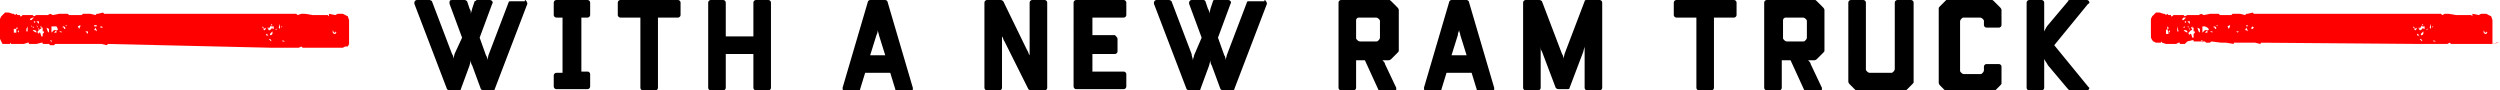 <svg xmlns="http://www.w3.org/2000/svg" width="199.1" height="7.2"><style>.st0{fill:red}</style><path class="st0" d="M.8 1.3zM.9 3zm.2-.3zm0-1.3v.1-.1zm.1.4V2v-.2zm0 .2zm.1.3h-.2V2.6h.2V2.3h.1v-.1h-.1v.1zm.2-.5zm0 .8v-.2l-.1.1.1.1zm.2.1h-.1.1zm.4.5zm0-.9v.2h.1v-.4l-.1.2zm.3-.5l-.1.2.1-.2zm.2-.4l-.2.1v.1h.1l.2-.2h-.1zm-.1.6v.1l.1.1h.1v-.1l-.1.1-.1-.2zm.3-.2v-.1h-.1v.1h.1zm.1.8v-.1l-.1-.1h-.2l.1.1.2.1zm0-1.1v.4-.4zm.1.7v-.1L2.9 2l.1.2.1.2v-.1L3 2.2zm.1-.7l-.1.1.1-.1zm0 .2h-.2l.1.1.1.1v-.2zm.2.6zm0-.9zm.1.7zm-.1 0h-.1l.1.2h-.1l-.2.2v.1l.1.1v-.1h.1l.1.3h.1v-.2l.1-.1v-.1h-.1V2.2h-.1v-.1zm.2.2zm0-.1zm.3-.2v.3V2zm0 .9zm.1-.6l-.2-.1.1.3.1.1v-.3zm0 .6zm0-1.1v.1-.1zm.2.3zm0 .7zm-.1.4l.1.2v-.2H4zm.3-.6h.2v-.2l-.2.2zm-.2-.5v.5l.2-.2H4.6v-.1l-.1-.2h-.4zm.8.2zm0 .3v-.1h-.2l.2.1zm.2.2zm0-.2v-.2.2zm0 .8zm.1-1.2l-.1-.1H5v.1h.1v.1h.1v-.1zm.1-.2h-.1l.1.1V2zm.1.2v.1-.1zm.1 0zm.7 1v.1-.1zM6.4 2l-.2.1.1.2.1-.2V2zm.2 0l.1.2-.1-.2zm.2.1zm.2.4h-.2l.2.2v-.2zm.3.7zm.1-1.1zm.1.6l.1-.1-.1.1zm.1-.5l-.1.2h.1l.1.1v-.1l-.1-.2zm.1-.1V2h-.2v.1h.2zm.1.1zm.4 0l-.1-.1H8v.1h.2zm.1.3zm0-.4zm.1.4zm.2-.5zm12.5-.7zm.3 1.5v.1-.1zm.2-.4zm0 .9v-.1l-.1-.1h-.1l.2.2zm.1-.8l-.1.1-.1.1v.1h.1l.1-.1v-.2zm0 .2zm-1.5-.3H20h.2zm.2.6zm.1-.1h-.1.1zm0-.5v.2-.2zm0-.2zm.4-.1v.1l.1.1v-.1l-.1-.1zm.1.3zm.2-.2l-.2.1v.1h.1l.1-.2zm.2.7l-.1-.1v-.1h-.1v.1l.2.1zm0-.6v-.1h-.1l.1.2h.1l.1-.1.1-.1v.1h.1v-.2l-.1-.1h-.1l-.2.3zm.2-.4v.2h.2l-.2-.2zm.2-.3v.1-.1zm.2-.1zm.1.8H22l-.1.1.2-.1zm.1-.1l.1.1v-.4l-.1.3zm.3-.1h-.1v.1l.1-.1zm.1.1v.1-.1zm-.1 1v.1h.2l-.2-.1zm.3-1l.1-.1-.1.1zm.4.1l-.1.1.1-.1zm0 .3v.2-.2zm.2 0zm.1-.3v.2-.2zm.1.2h-.1.1zm0 .3v-.1.1zm.3-1.5zm-.1.7l.1.1-.1-.1zm.2.2v.1-.1zm.2-.3h-.1.1zm0-.2zm1.7.1zm0 .9l-.1.5.1-.5zm.1-.5v.2-.2zm-.1.2l.1.1-.1-.1zm.9-.2zm-.3.2v.2l.1.1h.1l.1-.1-.1-.1v.1h-.1l-.1-.2zm.2.5zm.3-1zm.2 1.5zM0 2.6V1.5l.1-.2.2-.2.1-.1h.3l.3.1h.1l.1.1.1-.1.1.1h.2v.1h.1l.1-.1h.8l.1.1.2-.1H3.8l.2-.1.2.1.5-.1h.7l.1.1h1l.1-.1h.6l.4.1.1-.1h.1l.4-.1.1.1h13-1H22v.2-.2h1.6l.1.1.3-.1H24.3l.6.1H26.1l.1.1v-.2l.5.1.2-.1h.4l.2.1.2.1.1.3V3.5l-.1.2h-.2l-.2.1H24.1l-.1-.1-.2.1H21.5l-.2-.1H20.6h1.3-.2l-.2.1-12.9-.3-.1.1-.4-.1H6.4v-.1.1h-2l-.1.1H4l-.1-.1h-.5v-.1h-.1l-.4.1H2.3v-.1h-.1l-.3.1h-1l-.1-.1v.1H.2l-.1-.2-.1-.2v-.5zM172.1 1.3zm.1 1.7zm.2-.3zm0-1.3v.1-.1zm.1.4V2v-.2zm0 .2zm.1.3l-.1.1V2.7h.2v-.1l-.1-.3h.1v-.1l-.1-.1v.2zm.2-.5zm0 .8v-.2l-.1.1.1.1zm.2.1h-.1.1zm.4.5zm0-.9v.2h.1l-.1-.4v.2zm.3-.5l-.1.2.1-.2zm.2-.4l-.1.1v.1h.1l.2-.2h-.2zm-.1.6v.1l.1.1h.1v-.1l-.2.1V2zm.3-.2v-.1h-.1v.1h.1zm.1.8v-.1l-.1-.1h-.2l.1.1.2.1zm0-1.1v.4-.4zm.1.7v-.1h-.1l.1.1.1.2v-.1l-.1-.1zm.1-.7l-.1.1.1-.1zm0 .2h-.2l.1.1.1.1v-.2zm.1.6zm.1-.9zm.1.7zm-.1 0l-.1.1.1.2h-.1l-.2.2v.1l.1.1v-.1h.1l.1.3h.1v-.3l.1-.1v-.1h-.1V2.2h-.1v-.1zm.2.2zm0-.1zm.3-.2v.3V2zm0 .9zm.1-.6l-.2-.1.1.3.1.1v-.3zm0 .6zm0-1.1v.1-.1zm.2.3zm0 .7zm-.1.4l.1.2v-.2h-.1zm.3-.6h.2v-.2l-.2.2zm-.2-.5v.5l.2-.2H175.9v-.1l-.1-.1-.2-.1h-.2zm.8.2zm0 .3v-.1h-.2l.2.1zm.2.2zm0-.2v-.2.2zm0 .8zm.1-1.2l-.1-.1h-.1v.1h.1v.1h.1v-.1zm.1-.2h-.1l.1.1V2zm.1.2l-.1.1.1-.1zm.1 0zm.7 1v.1-.1zm.1-1.2l-.2.1.1.2.1-.2V2zm.3 0l.1.2-.1-.2zm.2.1zm.2.4h-.2l.1.1.1-.1zm.3.7zm.1-1.1zm.1.6l.1-.1-.1.1zm.1-.5l-.1.2h.1l.1.1v-.1l-.1-.2zm.1-.1V2h-.1v.1h.1zm.1.1zm.4 0l-.1-.1-.1.1v.1h.1l.1-.1zm.1.3zm0-.4zm.1.4zm.2-.5zm12.5-.7zm.3 1.5v.1-.1zm.2-.4zm0 .9v-.1l-.1-.1h-.1l.2.2zm.1-.8l-.1.1-.1.1v.1h.1l.1-.1v-.2zm0 .2zm-1.5-.3h-.2.2zm.2.6zm.1-.1h-.1.1zm0-.5v.2-.2zm0-.2zm.4-.1v.1l.1.1v-.1l-.1-.1zm.1.3zm.2-.2l-.2.1v.1h.1l.1-.2zm.2.7l-.1-.1v-.1h-.1v.1l.2.1zm0-.6v-.1h-.1l.1.2h.1l.1-.1.1-.1v.1h.1v-.2L193 2h-.1l-.2.3zm.2-.4v.2h.2l-.2-.2zm.2-.3v.1-.1zm.2-.1zm.1.8h-.1l-.1.1.2-.1zm.1-.1l.1.1v-.4l-.1.3zm.3-.1h-.1v.1l.1-.1zm.1.1v.1-.1zm-.1 1v.1h.2l-.2-.1zm.3-1l.1-.1-.1.1zm.4.1l-.1.1.1-.1zm0 .3v.2-.2zm.2 0zm.1-.3v.2-.2zm.1.2h-.1.1zm0 .3v-.1.1zm.3-1.5zm-.1.7l.1.1-.1-.1zm.2.2v.1-.1zm.2-.3h-.1.1zm0-.2zm1.7.1zm0 .9l-.1.5.1-.5zm.1-.5v.2-.2zm-.1.2l.1.1-.1-.1zm.9-.2zm-.3.2v.2l.1.1h.1l.1-.1-.1-.1v.1h-.1l-.1-.2zm.2.5zm.3-1zm.2 1.5zm-27.2-.8V1.5l.1-.2.2-.2.1-.1h.3l.3.1h.1l.1.1.1-.1.1.1h.2v.1h.1l.1-.1h.8l.1.1.2-.1H175.1l.2-.1.2.1.5-.1h.7l.1.1h.9l.1-.1h.6l.4.1.1-.1h.1l.4-.1.1.1h13-1 1.7v.2-.2h1.2l.1.1.2-.1H195l.6.1H196.8l.1.1v-.2l.5.1.2-.1h.4l.2.1.2.1.1.3V3.5l.5-.1h-.2l-.2.1h-3.4l-.1-.1-.2.1H192.6l-.2-.1H191.7h1.3-.2l-.2.1-12.5-.1-.1.1-.4-.1H177.9v.1l-.6-.1h-.4l-.8-.1-.1.1h-.3l-.1-.1H174.7v-.1h-.1l-.4.1-.2.2h-.4v-.1h-.1l-.2.1H172.5l-.3-.1-.1-.1v.1h-.4l-.2-.1-.1-.1-.1-.2v-.4z"/><path d="M41.8 0c.1 0 .2.2.2.3l-2.6 6.8c0 .1-.1.1-.2.1h-.7c-.1 0-.2-.1-.2-.1l-.7-1.9c-.1-.1-.1-.3-.1-.4 0 .1-.1.3-.1.4l-.7 1.9c0 .1-.1.1-.2.1h-.7c-.1 0-.2-.1-.2-.1L33 .3V.2c0-.1.1-.2.2-.2h1c.1 0 .2.1.2.1L36 4.3c.1.1.1.3.1.4 0-.1.1-.3.1-.4l.6-1.3-1-2.7V.2c0-.1 0-.2.2-.2h1c.1 0 .2.1.2.1l.2.6c.1.1.1.3.1.4 0-.1.1-.3.1-.4l.2-.6c.1 0 .1-.1.2-.1h1c.2 0 .3.2.2.3l-1 2.7.5 1.4c.1.1.1.3.1.4 0-.1.1-.3.1-.4L40.5.2c0-.1.1-.1.2-.1h1.1zM46.8 0c.1 0 .2.1.2.2v1c0 .1-.1.2-.2.2h-.5v4.3h.5c.1 0 .2.1.2.2v1c0 .1-.1.2-.2.2h-2.5c-.1 0-.2-.1-.2-.2V6c0-.1.1-.2.2-.2h.5V1.4h-.5c-.1 0-.2-.1-.2-.2v-1c0-.1.1-.2.2-.2h2.5zM54 0c.1 0 .2.1.2.2v1c0 .1-.1.2-.2.2h-1.6V7c0 .1-.1.2-.2.2h-1c-.1 0-.2-.1-.2-.2V1.4h-1.6c-.1 0-.2-.1-.2-.2v-1c0-.1.1-.2.2-.2H54zM61.2 0c.1 0 .2.1.2.2V7c0 .1-.1.2-.2.2h-1c-.1 0-.2-.1-.2-.2V4.3h-2.2V7c0 .1-.1.2-.2.2h-1c-.1 0-.2-.1-.2-.2V.2c0-.1.1-.2.2-.2h1c.1 0 .2.1.2.2v2.7H60V.2c0-.1.1-.2.2-.2h1zM70.5 0c.1 0 .2.1.2.2l2 6.8v.1c0 .1-.1.2-.2.2h-1c-.1 0-.2-.1-.2-.2l-.4-1.3h-2l-.4 1.3c0 .1-.1.2-.2.2h-1c-.1 0-.2-.1-.2-.3l2-6.8c0-.1.1-.2.2-.2h1.2zm-.7 2.8l-.5 1.6h1.2L70 2.8c0-.1-.1-.3-.1-.4 0 .1 0 .2-.1.4zM83.2 0c.1 0 .2.1.2.2V7c0 .1-.1.2-.2.2h-1.1c-.1 0-.2-.1-.2-.1L80 3.3c-.1-.1-.1-.3-.2-.4V7c0 .1-.1.2-.2.2h-1c-.1 0-.2-.1-.2-.2V.2c0-.1.1-.2.2-.2h1.1c.1 0 .2.1.2.1L81.8 4c.1.1.1.3.2.4V.2c0-.1.1-.2.2-.2h1zM89.5 0c.1 0 .2.1.2.2v1c0 .1-.1.2-.2.2H87v1.4h1.8c.1.1.2.2.2.3v1c0 .1-.1.2-.2.2H87v1.4h2.5c.1 0 .2.1.2.2v1c0 .1-.1.2-.2.2h-3.8c-.1 0-.2-.1-.2-.2V.2c0-.1.1-.2.2-.2h3.8zM100.7 0c.1 0 .2.2.2.3l-2.6 6.8c0 .1-.1.1-.2.1h-.7c-.1 0-.2-.1-.2-.1l-.7-1.9c-.1-.1-.1-.3-.1-.4 0 .1-.1.3-.1.4l-.7 1.9c0 .1-.1.1-.2.1h-.7c-.1 0-.2-.1-.2-.1L91.9.3V.2c0-.1.1-.2.2-.2h1c.1 0 .2.1.2.1l1.6 4.2c0 .2.1.3.1.5 0-.1.1-.3.1-.4l.6-1.4-1-2.7V.2c0-.1.1-.2.2-.2h1l.1.1.2.6c.1.1.1.3.1.4 0-.1.1-.3.1-.4l.2-.6c0-.1.1-.1.2-.1h1c.2 0 .3.2.2.3L97 3l.5 1.4c.1.1.1.3.1.4 0-.1.1-.3.1-.4L99.3.2c0-.1.1-.1.2-.1h1.2zM110.6 0c.1 0 .1 0 .2.1l.5.5s.1.1.1.2V4c0 .1 0 .1-.1.2l-.5.5s-.1.1-.2.1h-.5c.1.1.2.2.2.3l.9 1.9v.1c0 .1-.1.2-.2.2h-1c-.1 0-.2-.1-.2-.1l-1.1-2.4h-.7V7c0 .1-.1.2-.2.2h-1c-.1 0-.2-.1-.2-.2V.2c0-.1.1-.2.2-.2h3.8zm-2.4 1.4c-.1 0-.2.1-.2.2V3c0 .1 0 .1.1.2 0 0 .1.1.2.1h1.3c.1 0 .1 0 .2-.1 0 0 .1-.1.1-.2V1.7c0-.1 0-.1-.1-.2 0 0-.1-.1-.2-.1h-1.4zM116.8 0c.1 0 .2.1.2.2l2 6.8v.1c0 .1-.1.2-.2.2h-1c-.1 0-.2-.1-.2-.2l-.4-1.3h-2l-.4 1.3c0 .1-.1.2-.2.2h-1c-.1 0-.2-.1-.2-.3l2-6.8c0-.1.1-.2.2-.2h1.2zm-.7 2.8l-.5 1.6h1.2l-.5-1.6c0-.1-.1-.3-.1-.4 0 .1-.1.2-.1.4zM127.4 0c.1 0 .2.1.2.2V7c0 .1-.1.2-.2.2h-1c-.1 0-.2-.1-.2-.2V3.7c0 .1-.1.3-.1.4L125 7c0 .1-.1.1-.2.1h-.7c-.1 0-.2-.1-.2-.1l-1.1-2.9c-.1-.1-.1-.3-.1-.4V7c0 .1-.1.2-.2.2h-1c-.1 0-.2-.1-.2-.2V.2c0-.1.1-.2.2-.2h1.1c.1 0 .2.1.2.1l1.6 4.2c.1.1.1.3.1.4 0-.1.1-.3.1-.4l1.6-4.2c0-.1.1-.1.2-.1h1zM138.1 0c.1 0 .2.1.2.2v1c0 .1-.1.2-.2.2h-1.6V7c0 .1-.1.2-.2.2h-1c-.1 0-.2-.1-.2-.2V1.4h-1.6c-.1 0-.2-.1-.2-.2v-1c0-.1.1-.2.2-.2h4.6zM144.5 0c.1 0 .1 0 .2.1l.5.5s.1.1.1.2V4c0 .1 0 .1-.1.2l-.5.5s-.1.1-.2.1h-.5c.1.1.2.2.2.3l.9 1.9v.1c0 .1-.1.2-.2.2h-1c-.1 0-.2-.1-.2-.1l-1.1-2.4h-.7V7c0 .1-.1.2-.2.2h-1c-.1 0-.2-.1-.2-.2V.2c0-.1.1-.2.2-.2h3.8zm-2.3 1.4c-.1 0-.2.1-.2.2V3c0 .1 0 .1.1.2 0 0 .1.1.2.1h1.3c.1 0 .1 0 .2-.1 0 0 .1-.1.1-.2V1.7c0-.1 0-.1-.1-.2 0 0-.1-.1-.2-.1h-1.4zM152.2 0c.1 0 .2.1.2.2v6.3c0 .1 0 .1-.1.2l-.5.5s-.1.1-.2.1H148c-.1 0-.1 0-.2-.1l-.5-.5s-.1-.1-.1-.2V.2c0-.1.1-.2.2-.2h1c.1 0 .2.1.2.2v5.3c0 .1 0 .1.1.2 0 0 .1.1.2.1h1.7c.1 0 .1 0 .2-.1 0 0 .1-.1.1-.2V.2c0-.1.1-.2.2-.2h1.1zM158.6 0c.1 0 .1 0 .2.1l.5.5s.1.1.1.2V2c0 .1-.1.2-.2.2h-1c-.1 0-.2-.1-.2-.2v-.3c0-.1 0-.1-.1-.2 0 0-.1-.1-.2-.1h-1.3c-.1 0-.1 0-.2.1 0 0-.1.1-.1.2v3.9c0 .1 0 .1.1.2 0 0 .1.1.2.1h1.3c.1 0 .1 0 .2-.1 0 0 .1-.1.1-.2v-.3c0-.1.1-.2.2-.2h1c.1 0 .2.1.2.2v1.3c0 .1 0 .1-.1.2l-.5.5s-.1.1-.2.1h-3.4c-.1 0-.1 0-.2-.1l-.5-.5s-.1-.1-.1-.2V.7c0-.1 0-.1.1-.2l.5-.5s.1-.1.2-.1h3.4zM166.2 0c.1 0 .2.1.2.2 0 0 0 .1-.1.1l-2.7 3.3 2.7 3.3.1.1c0 .1-.1.2-.2.2h-1.3c-.1 0-.1 0-.2-.1l-1.6-1.9c-.1-.2-.2-.3-.3-.5V7c0 .1-.1.2-.2.2h-1c-.1 0-.2-.1-.2-.2V.2c0-.1.1-.2.2-.2h1c.1 0 .2.1.2.2v2.3c.1-.2.2-.4.3-.5l1.6-1.9c0-.1.1-.1.2-.1h1.3z"/></svg>